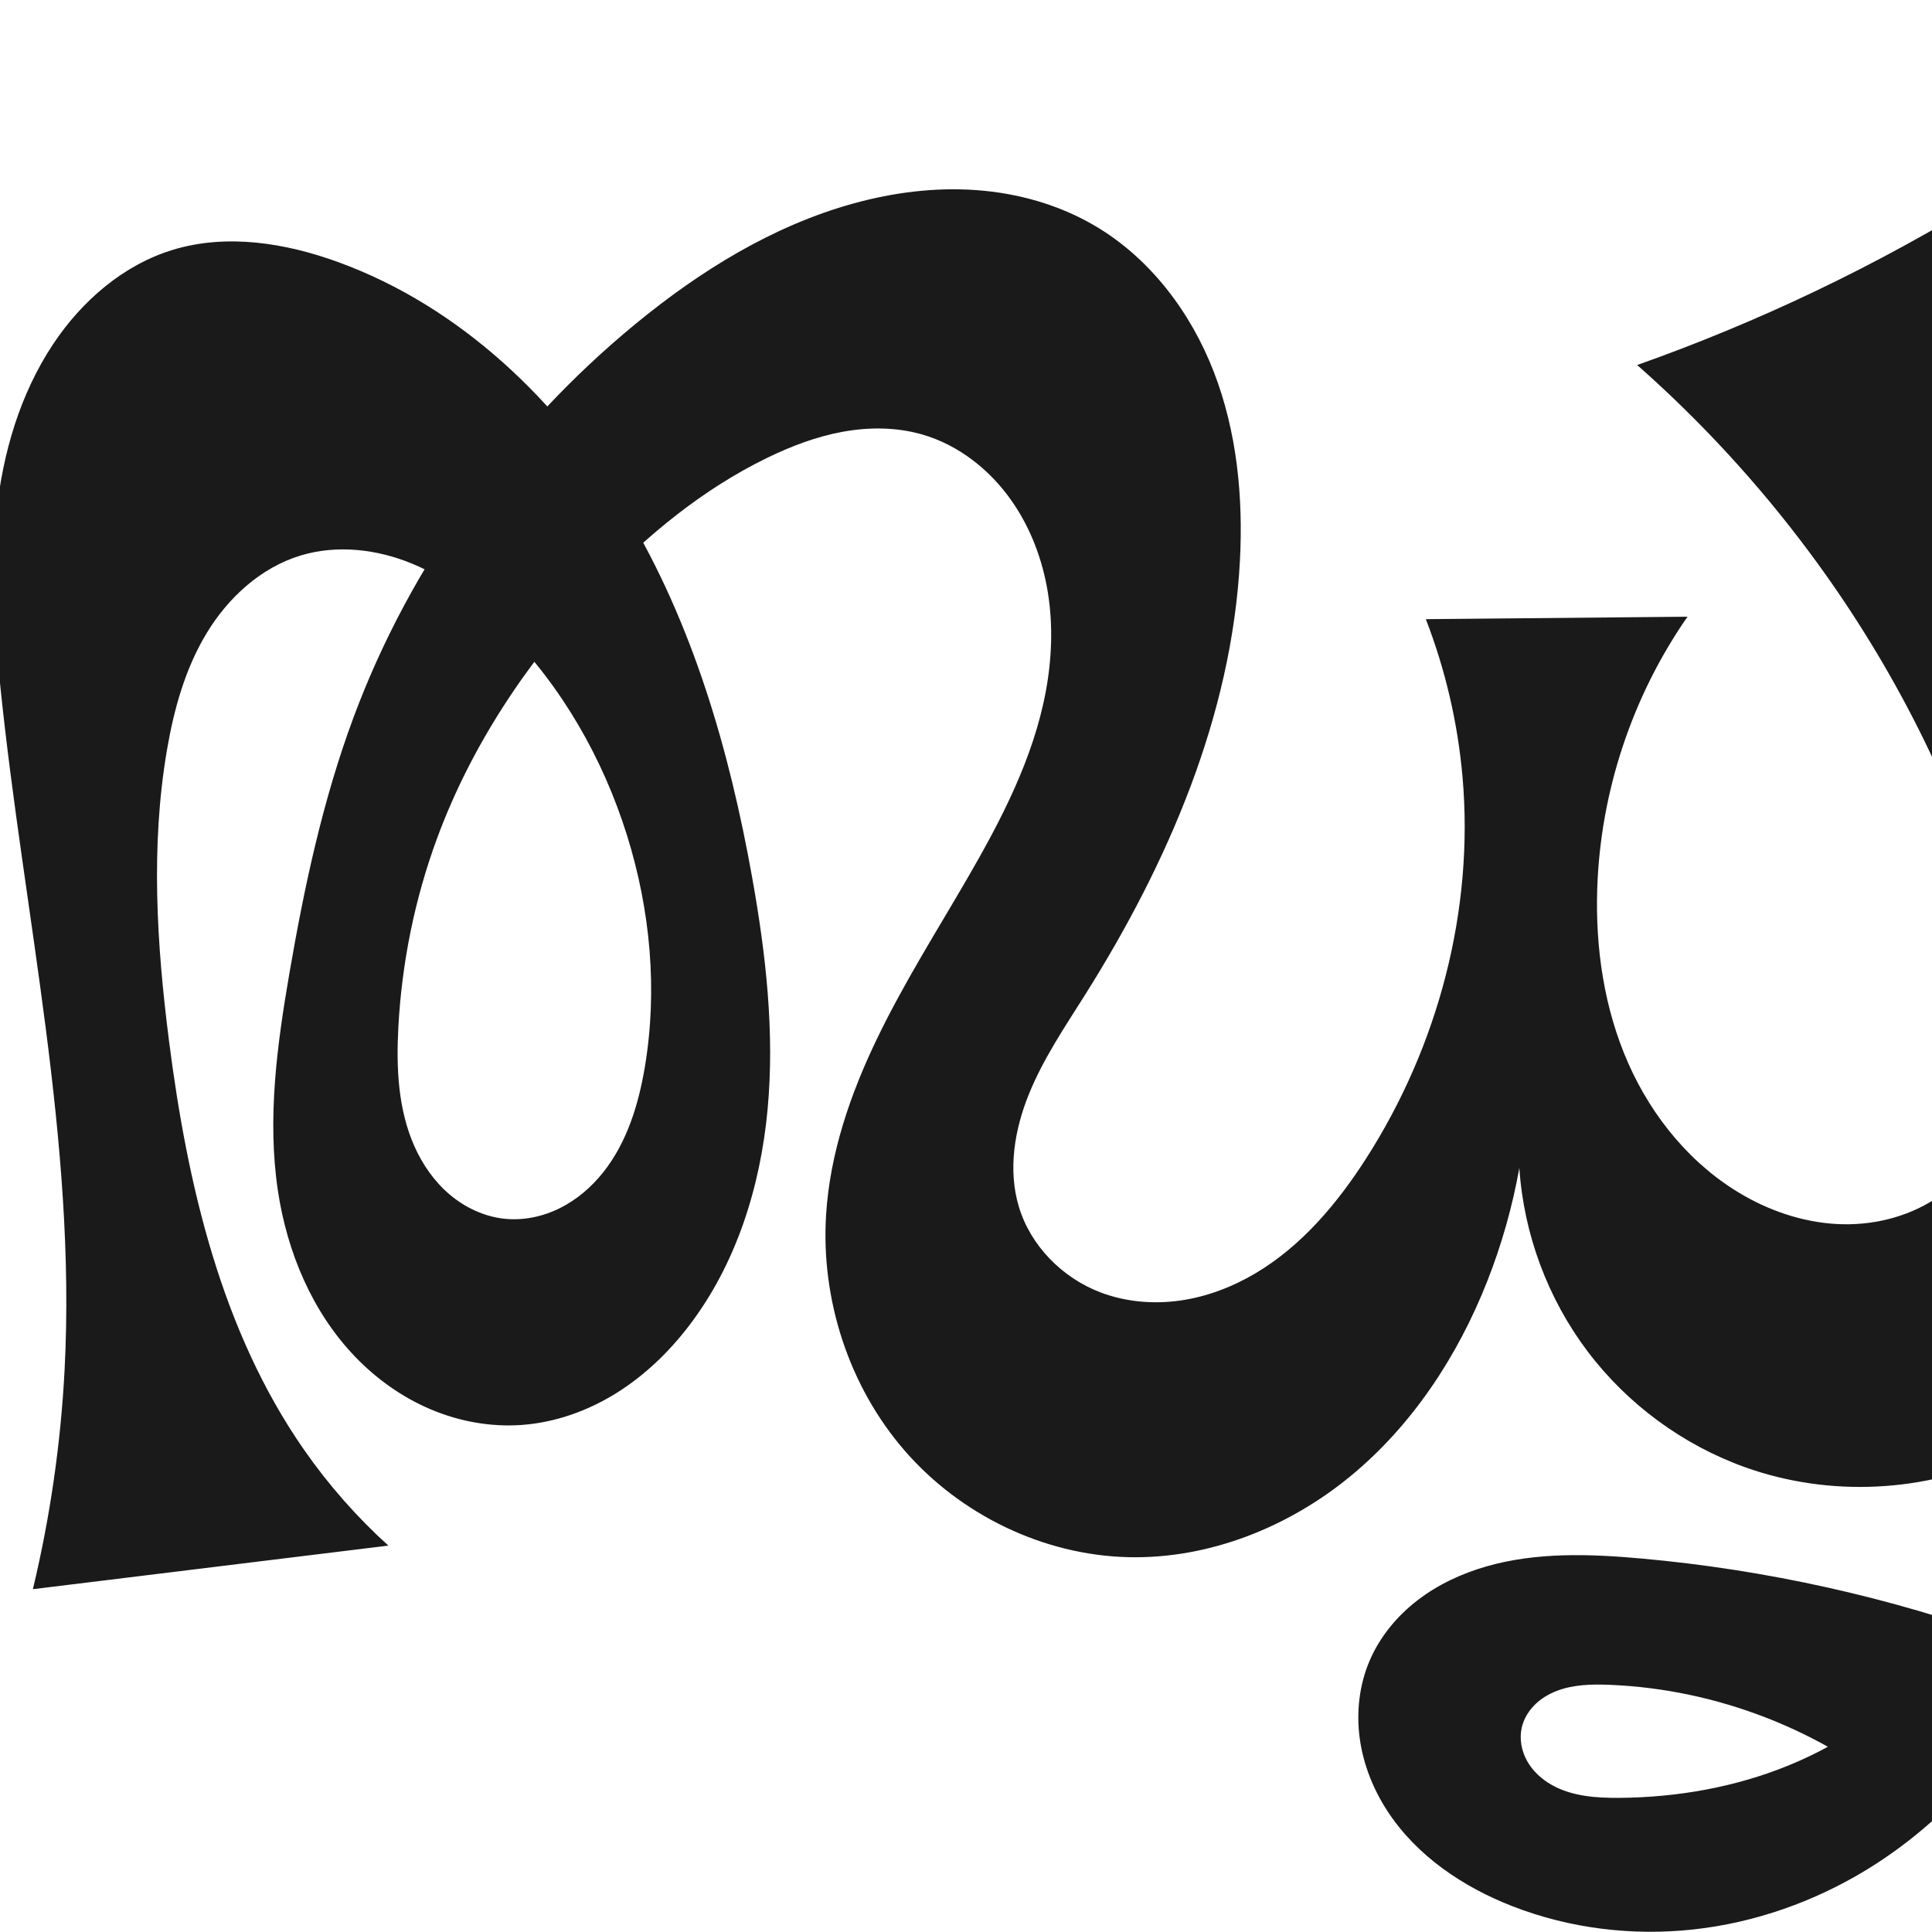 <?xml version="1.0" encoding="UTF-8" standalone="no"?>
<svg
   xmlns:dc="http://purl.org/dc/elements/1.1/"
   xmlns:cc="http://creativecommons.org/ns#"
   xmlns:rdf="http://www.w3.org/1999/02/22-rdf-syntax-ns#"
   xmlns:svg="http://www.w3.org/2000/svg"
   xmlns="http://www.w3.org/2000/svg"
   xmlns:sodipodi="http://sodipodi.sourceforge.net/DTD/sodipodi-0.dtd"
   xmlns:inkscape="http://www.inkscape.org/namespaces/inkscape"
   xml:space="preserve"
   width="1000"
   height="1000"
   version="1.1"
   style="clip-rule:evenodd;fill-rule:evenodd;image-rendering:optimizeQuality;shape-rendering:geometricPrecision;text-rendering:geometricPrecision"
   viewBox="0 0 1000 1000"
   id="svg10"
   sodipodi:docname="ഝൃ.svg"
   inkscape:version="1.0.1 (3bc2e813f5, 2020-09-07)"><sodipodi:namedview
   pagecolor="#ffffff"
   bordercolor="#666666"
   borderopacity="1"
   objecttolerance="10"
   gridtolerance="10"
   guidetolerance="10"
   inkscape:pageopacity="0"
   inkscape:pageshadow="2"
   inkscape:window-width="1920"
   inkscape:window-height="1015"
   id="namedview12"
   showgrid="false"
   inkscape:zoom="0.84890884"
   inkscape:cx="521.28369"
   inkscape:cy="794.24251"
   inkscape:window-x="1920"
   inkscape:window-y="0"
   inkscape:window-maximized="1"
   inkscape:current-layer="svg10"
   showguides="true"
   inkscape:guide-bbox="true"
   inkscape:document-rotation="0"><sodipodi:guide
     position="0,1000"
     orientation="0,1"
     id="guide16"
     inkscape:label=""
     inkscape:locked="true"
     inkscape:color="rgb(0,0,255)" /><sodipodi:guide
     position="1763.312,2036.169"
     orientation="1000,0"
     id="guide18" /><sodipodi:guide
     position="0,200"
     orientation="0,1"
     id="guide20"
     inkscape:label="base"
     inkscape:locked="true"
     inkscape:color="rgb(0,0,255)" /><inkscape:grid
     type="xygrid"
     id="grid24"
     originx="-473.376"
     originy="-489.692" /><sodipodi:guide
     position="0,0"
     orientation="0,1"
     id="guide34"
     inkscape:label="bottom"
     inkscape:locked="true"
     inkscape:color="rgb(0,0,255)" /><sodipodi:guide
     position="225.051,1693.319"
     orientation="0,1"
     id="guide44"
     inkscape:label=""
     inkscape:locked="false"
     inkscape:color="rgb(0,0,255)" /><sodipodi:guide
     position="0,900"
     orientation="0,1"
     id="guide46"
     inkscape:label=""
     inkscape:locked="true"
     inkscape:color="rgb(0,0,255)" /><sodipodi:guide
     position="1127.136,603.404"
     orientation="-1,0"
     id="guide841"
     inkscape:label="width"
     inkscape:locked="false"
     inkscape:color="rgb(0,0,255)" /></sodipodi:namedview>
 <defs
   id="defs4"><inkscape:path-effect
   effect="spiro"
   id="path-effect851"
   is_visible="true"
   lpeversion="1" />
  <style
   type="text/css"
   id="style2">
   <![CDATA[
    .fil0 {fill:#EF7F1A;fill-rule:nonzero}
   ]]>
  </style>
 <inkscape:path-effect
   effect="spiro"
   id="path-effect1214"
   is_visible="true"
   lpeversion="1" /><inkscape:path-effect
   effect="spiro"
   id="path-effect1195"
   is_visible="true"
   lpeversion="1" /><inkscape:path-effect
   effect="spiro"
   id="path-effect992"
   is_visible="true"
   lpeversion="1" /><inkscape:path-effect
   effect="spiro"
   id="path-effect1060"
   is_visible="true"
   lpeversion="1" /><inkscape:path-effect
   effect="spiro"
   id="path-effect1047"
   is_visible="true"
   lpeversion="1" /><inkscape:path-effect
   effect="spiro"
   id="path-effect1085"
   is_visible="true"
   lpeversion="1" /><inkscape:path-effect
   effect="spiro"
   id="path-effect1286"
   is_visible="true"
   lpeversion="1" /><inkscape:path-effect
   effect="spiro"
   id="path-effect1305"
   is_visible="true"
   lpeversion="1" /><inkscape:path-effect
   effect="spiro"
   id="path-effect1078"
   is_visible="true"
   lpeversion="1" /></defs>
 
<path
   style="clip-rule:evenodd;display:inline;fill:#1a1a1a;fill-rule:nonzero;stroke:none;stroke-width:1.92px;stroke-linecap:butt;stroke-linejoin:miter;stroke-opacity:1;image-rendering:optimizeQuality;shape-rendering:geometricPrecision;text-rendering:geometricPrecision"
   d="m 985.522,931.411 c -42.341,-35.876 -96.854,-57.116 -152.306,-59.344 -9.175,-0.369 -18.596,-0.194 -27.187,3.049 -4.296,1.621 -8.333,4.014 -11.598,7.242 -3.264,3.229 -5.732,7.316 -6.762,11.79 -1.35,5.868 -0.147,12.184 2.812,17.428 2.959,5.244 7.584,9.445 12.84,12.382 10.512,5.874 23.05,6.711 35.092,6.61 29.842,-0.251 59.766,-5.512 87.391,-16.8 27.625,-11.288 52.905,-28.699 72.239,-51.431 25.731,-30.252 40.329,-69.767 40.447,-109.482 -41.865,19.777 -91.612,22.202 -135.202,6.592 -32.234,-11.544 -60.965,-32.678 -81.584,-60.012 -20.619,-27.334 -33.047,-60.766 -35.292,-94.93 -3.58,20.059 -9.161,39.761 -16.635,58.717 -15.256,38.694 -38.816,74.611 -70.963,101.003 -32.147,26.392 -73.221,42.753 -114.802,41.765 -43.972,-1.045 -86.891,-21.897 -115.728,-55.108 -28.838,-33.212 -43.428,-78.149 -40.708,-122.049 1.964,-31.705 12.487,-62.359 26.259,-90.984 13.771,-28.625 30.802,-55.534 46.744,-83.01 17.685,-30.48 34.284,-62.334 40.728,-96.979 3.138,-16.871 3.797,-34.276 1.058,-51.216 -2.74,-16.94 -8.935,-33.41 -18.777,-47.468 -11.212,-16.016 -27.421,-28.853 -46.204,-34.275 -13.319,-3.845 -27.557,-3.908 -41.194,-1.417 -13.637,2.49 -26.721,7.469 -39.185,13.538 -33.165,16.149 -62.121,39.992 -87.556,66.708 -35.824,37.627 -65.382,81.679 -83.321,130.437 -11.499,31.254 -18.162,64.263 -19.944,97.518 -1.118,20.871 -0.191,42.45 8.284,61.556 4.237,9.553 10.363,18.349 18.345,25.095 7.982,6.746 17.865,11.374 28.256,12.479 9.775,1.039 19.778,-1.058 28.589,-5.418 8.81,-4.359 16.446,-10.922 22.561,-18.619 12.228,-15.393 18.225,-34.855 21.503,-54.239 6.76,-39.969 2.916,-81.449 -9.176,-120.139 -12.42,-39.742 -33.663,-76.925 -62.968,-106.504 -13.9,-14.029 -29.782,-26.453 -48.014,-34.043 -18.232,-7.59 -39.017,-10.066 -57.918,-4.34 -20.586,6.237 -37.514,21.765 -48.662,40.161 -11.147,18.396 -16.993,39.541 -20.603,60.746 -8.44,49.58 -5.28,100.428 1.093,150.316 9.517,74.503 27.059,150.217 70.011,211.833 12.583,18.05 27.217,34.669 43.53,49.434 L 17.021,822.561 C 25.933,785.346 31.432,747.314 33.428,709.098 39.605,590.841 12.354,473.716 0.241,355.919 -2.871,325.652 -4.983,295.088 -1.759,264.833 1.494,234.312 10.392,203.993 27.32,178.39 c 14.898,-22.534 36.518,-41.354 62.381,-49.153 27.771,-8.375 58.016,-3.516 85.274,6.401 63.02,22.928 114.351,71.975 148.931,129.433 34.58,57.458 53.596,123.05 65.405,189.063 7.087,39.614 11.716,80.02 7.995,120.09 -3.721,40.07 -16.23,80.024 -40.68,111.988 -10.51,13.74 -23.19,25.926 -37.896,35.034 -14.706,9.108 -31.48,15.077 -48.734,16.31 -15.999,1.143 -32.217,-1.806 -46.992,-8.048 -14.776,-6.242 -28.113,-15.733 -39.225,-27.302 -22.222,-23.137 -35.176,-54.164 -39.938,-85.889 -5.61,-37.381 -0.431,-75.487 5.984,-112.738 7.738,-44.936 17.331,-89.752 33.246,-132.482 29.494,-79.189 80.764,-149.987 146.077,-203.608 33.387,-27.41 70.977,-50.68 112.615,-62.182 20.702,-5.719 42.325,-8.466 63.745,-6.894 21.42,1.572 42.637,7.542 61.156,18.42 28.589,16.793 49.674,44.769 61.624,75.697 11.95,30.928 15.242,64.694 13.486,97.804 -4.249,80.108 -37.217,156.323 -79.925,224.229 -10.568,16.803 -21.829,33.355 -29.292,51.749 -7.463,18.394 -10.906,39.16 -5.229,58.181 6.073,20.347 22.566,36.987 42.429,44.494 13.013,4.918 27.311,6.126 41.085,4.172 13.773,-1.954 27.025,-7.01 38.989,-14.108 23.929,-14.195 42.357,-36.148 57.366,-59.576 37.238,-58.127 55.826,-128.427 49.816,-197.196 -2.445,-27.98 -8.864,-55.61 -19.004,-81.803 l 135.45,-1.272 c -28.631,41.106 -45.071,90.594 -46.728,140.661 -1.021,30.839 3.567,62.151 16.016,90.385 12.449,28.234 33.064,53.253 59.855,68.561 15.61,8.92 33.295,14.488 51.27,14.851 17.975,0.363 36.21,-4.646 50.787,-15.17 11.202,-8.088 20.046,-19.245 26.093,-31.668 6.047,-12.423 9.354,-26.088 10.468,-39.86 2.228,-27.544 -4.177,-55.065 -12.435,-81.436 -20.217,-64.563 -51.869,-125.434 -92.255,-179.711 -26.243,-35.27 -56.167,-67.799 -89.128,-96.888 31.393,-11.114 62.2,-23.884 92.25,-38.238 31.745,-15.163 62.644,-32.095 92.508,-50.691 -0.451,21.565 0.148,43.152 1.795,64.658 7.14,93.213 33.792,183.649 52.62,275.22 19.162,93.201 30.268,189.241 17.576,283.541 -6.452,47.933 -19.174,95.391 -41.649,138.217 -22.475,42.826 -55.064,80.931 -96.346,106.131 -27.16,16.58 -57.888,27.417 -89.518,30.897 -31.63,3.48 -64.128,-0.457 -93.783,-11.996 -25.543,-9.939 -49.408,-25.997 -64.478,-48.89 -7.535,-11.447 -12.756,-24.488 -14.592,-38.069 -1.836,-13.581 -0.225,-27.692 5.188,-40.281 5.293,-12.309 14.116,-22.962 24.733,-31.135 10.617,-8.173 22.989,-13.92 35.875,-17.59 25.772,-7.34 53.134,-6.432 79.824,-4.038 64.947,5.824 129.129,20.128 190.403,42.432 z"
   id="path1087-2"
   inkscape:path-effect="#path-effect1078"
   inkscape:original-d="m 985.52172,931.41058 c 0,0 -97.86282,-61.51939 -152.30556,-59.344 -16.85905,0.67365 -44.10553,5.27051 -45.5472,22.0813 -1.77899,20.74402 30.04793,34.14845 50.74387,36.41938 57.52178,6.31178 119.74865,-26.30231 159.63025,-68.23144 26.81302,-28.18956 45.98492,-112.47673 40.44692,-109.48212 -28.9527,-36.11925 -94.33854,25.72509 -135.2017,6.59173 -58.58896,-27.4331 -116.8761,-154.94241 -116.8761,-154.94241 0,0 -5.21929,41.87959 -16.6351,58.71721 -43.82557,64.64004 -108.02856,150.26026 -185.76452,142.76792 -78.41706,-7.55799 -143.51065,-99.44487 -156.43653,-177.15768 -10.38408,-62.43106 48.65844,-115.99998 73.0024,-173.99379 13.57054,-32.32862 36.88009,-62.1294 40.72803,-96.97898 3.6679,-33.21891 -0.10511,-70.28179 -17.71902,-98.68424 -10.10665,-16.29698 -27.59729,-29.63698 -46.20439,-34.27504 -26.29124,-6.55344 -55.4254,1.56024 -80.37831,12.12095 -33.78941,14.30055 -62.70555,39.71405 -87.5565,66.70775 -34.94381,37.95681 -63.94035,82.62269 -83.32076,130.4368 -12.46338,30.74886 -24.96634,64.7213 -19.94386,97.51769 5.71749,37.33472 17.39243,94.56159 54.8851,99.13003 35.33732,4.30582 60.91607,-44.66702 72.65221,-78.27549 13.24093,-37.91772 2.88802,-81.83101 -9.17604,-120.13942 -12.38808,-39.33728 -31.21919,-80.18055 -62.96796,-106.50358 -28.91215,-23.97118 -70.17413,-49.86901 -105.93165,-38.38296 -38.84272,12.47708 -57.319901,61.89768 -69.264861,100.90732 -14.6706,47.911 -7.049506,100.87569 1.09345,150.31638 12.085586,73.37873 33.020881,147.3169 70.010521,211.83252 10.92065,19.04731 19.9126,30.4228 43.53004,49.43359 L 17.021266,822.56142 C 40.402566,790.68731 32.474469,747.30046 33.428092,709.09779 36.378826,590.88973 7.0748549,473.96617 0.24143881,355.9189 -1.5136168,325.60031 -6.3351912,294.85536 -1.7586512,264.83283 c 4.58131,-30.05381 11.5640198,-61.5944 29.0786202,-86.44311 15.25161,-21.63812 37.06079,-41.42542 62.38085,-49.15291 27.263241,-8.32054 60.632421,-7.92756 85.274091,6.40087 110.62463,64.32507 185.63441,193.78936 214.33633,318.49591 17.5223,76.13239 10.63915,167.0691 -32.6853,232.07805 -18.61555,27.9329 -53.28532,55.20479 -86.63025,51.3446 -57.93589,-6.70698 -117.08592,-57.90829 -126.15495,-121.23898 -4.96717,-37.47677 0.38066,-75.52541 5.98385,-112.73824 6.77907,-45.02231 14.09619,-91.17485 33.24589,-132.48167 35.1322,-75.78186 83.63708,-148.12372 146.07663,-203.60763 32.05387,-28.48313 70.6429,-53.4007 112.61467,-62.18191 40.92451,-8.5621 91.04648,-13.009606 124.90107,11.52591 51.02864,36.9821 73.0265,110.51545 75.11042,173.50161 2.62386,79.3059 -54.71306,148.9919 -79.92519,224.22926 -12.2034,36.41708 -43.22772,72.52177 -34.521,109.92925 4.64579,19.96015 22.23201,41.01776 42.4287,44.49411 50.59531,8.70871 105.35805,-29.43056 137.43972,-69.51165 42.36604,-52.92982 49.16547,-129.40244 49.8156,-197.19642 0.26844,-27.99261 -19.0039,-81.80329 -19.0039,-81.80329 l 135.4502,-1.27183 c 0,0 -30.6691,55.10325 -46.7278,140.66102 -16.0588,85.55802 26.16549,127.7034 75.8704,158.94617 28.802,18.10392 76.2304,21.82324 102.0571,-0.31921 39.1877,-33.59752 32.2948,-101.99655 24.1262,-152.96464 C 1018.1274,399.04072 975.047,341.04765 936.5283,285.81695 911.4257,249.82321 847.4,188.92869 847.4,188.92869 c 0,0 62.23491,-23.84605 92.2497,-38.23805 C 971.35534,135.48788 1032.1581,100 1032.1581,100 c -40.06867,-4.118041 1.2946,39.92927 1.7953,64.65814 1.8909,93.38242 40.9367,182.55162 52.6195,275.21966 11.8445,93.95135 38.8038,191.25588 17.5758,283.54088 -20.9692,91.15999 -59.7375,193.10724 -137.99482,244.34828 -51.38842,33.64794 -128.56473,46.77304 -183.30123,18.90063 -43.70513,-22.25508 -90.36142,-81.04699 -73.88245,-127.24084 16.80165,-47.09838 90.54883,-49.26216 140.43167,-52.76291 64.86502,-4.55218 190.40283,42.43232 190.40283,42.43232 z"
   sodipodi:nodetypes="caaaacacaasaaaaaaaaaaaaaaaaccaaaaaaaaacaaaaaaaaaaaccsaaaacacsaaaaaacc" /></svg>
